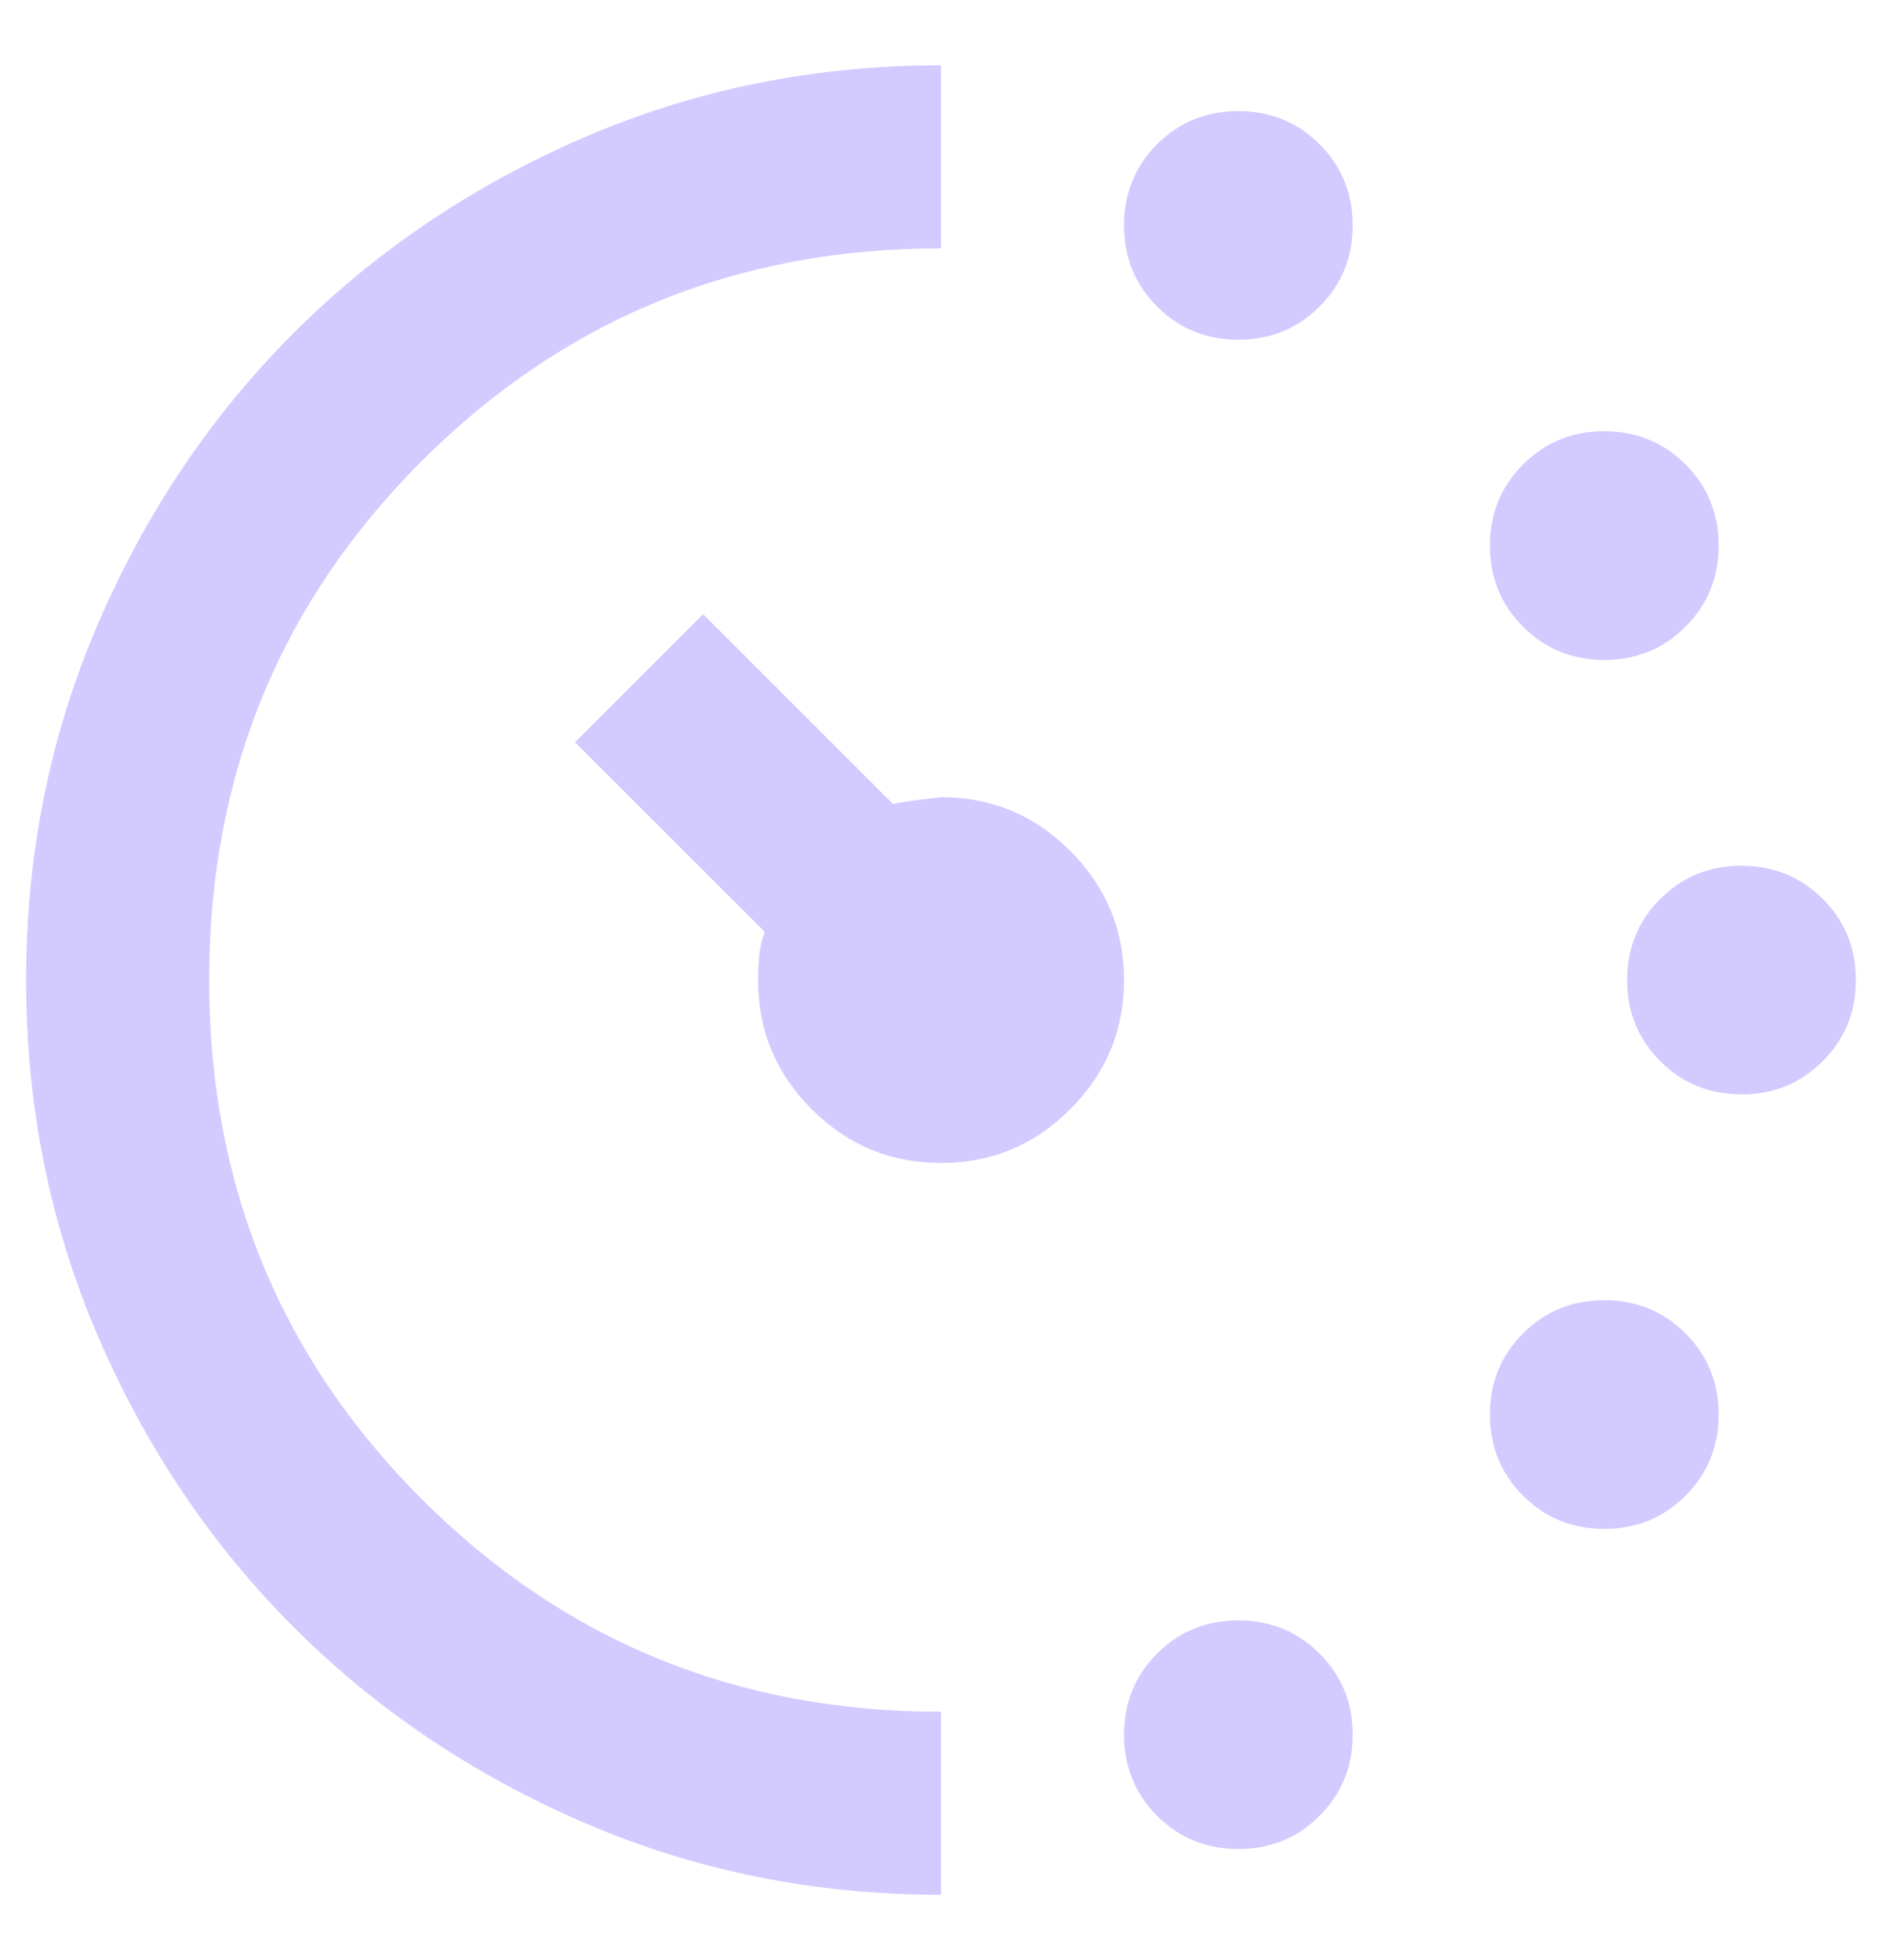 <svg width="24" height="25" viewBox="0 0 24 25" fill="none" xmlns="http://www.w3.org/2000/svg">
<path d="M15.792 4.333C15.383 4.333 15.038 4.192 14.756 3.91C14.475 3.628 14.334 3.283 14.334 2.875C14.334 2.467 14.475 2.121 14.756 1.839C15.038 1.558 15.383 1.417 15.792 1.417C16.2 1.417 16.545 1.558 16.827 1.839C17.109 2.121 17.25 2.467 17.25 2.875C17.25 3.283 17.109 3.628 16.827 3.91C16.545 4.192 16.2 4.333 15.792 4.333ZM15.792 23.583C15.383 23.583 15.038 23.442 14.756 23.16C14.475 22.878 14.334 22.533 14.334 22.125C14.334 21.717 14.475 21.371 14.756 21.09C15.038 20.808 15.383 20.667 15.792 20.667C16.2 20.667 16.545 20.808 16.827 21.09C17.109 21.371 17.25 21.717 17.25 22.125C17.25 22.533 17.109 22.878 16.827 23.16C16.545 23.442 16.2 23.583 15.792 23.583ZM20.459 8.417C20.05 8.417 19.705 8.276 19.423 7.994C19.141 7.712 19 7.367 19 6.958C19 6.55 19.141 6.205 19.423 5.923C19.705 5.641 20.05 5.5 20.459 5.5C20.867 5.5 21.212 5.641 21.494 5.923C21.776 6.205 21.917 6.55 21.917 6.958C21.917 7.367 21.776 7.712 21.494 7.994C21.212 8.276 20.867 8.417 20.459 8.417ZM20.459 19.5C20.05 19.5 19.705 19.359 19.423 19.077C19.141 18.795 19 18.45 19 18.042C19 17.633 19.141 17.288 19.423 17.006C19.705 16.724 20.05 16.583 20.459 16.583C20.867 16.583 21.212 16.724 21.494 17.006C21.776 17.288 21.917 17.633 21.917 18.042C21.917 18.45 21.776 18.795 21.494 19.077C21.212 19.359 20.867 19.5 20.459 19.5ZM22.209 13.958C21.8 13.958 21.455 13.817 21.173 13.535C20.891 13.253 20.75 12.908 20.75 12.5C20.75 12.092 20.891 11.746 21.173 11.464C21.455 11.183 21.8 11.042 22.209 11.042C22.617 11.042 22.962 11.183 23.244 11.464C23.526 11.746 23.667 12.092 23.667 12.5C23.667 12.908 23.526 13.253 23.244 13.535C22.962 13.817 22.617 13.958 22.209 13.958ZM12 24.167C10.386 24.167 8.87 23.86 7.45 23.248C6.031 22.635 4.796 21.804 3.746 20.754C2.696 19.704 1.865 18.469 1.252 17.05C0.64 15.63 0.333 14.114 0.333 12.5C0.333 10.886 0.64 9.369 1.252 7.95C1.865 6.53 2.696 5.296 3.746 4.246C4.796 3.196 6.031 2.365 7.45 1.752C8.87 1.139 10.386 0.833 12 0.833V3.167C9.395 3.167 7.188 4.071 5.379 5.879C3.571 7.687 2.667 9.894 2.667 12.5C2.667 15.105 3.571 17.312 5.379 19.121C7.188 20.929 9.395 21.833 12 21.833V24.167ZM12 14.833C11.358 14.833 10.809 14.605 10.352 14.148C9.895 13.691 9.667 13.142 9.667 12.5C9.667 12.403 9.672 12.301 9.681 12.194C9.691 12.087 9.715 11.985 9.754 11.887L7.333 9.467L8.967 7.833L11.388 10.254C11.465 10.235 11.67 10.206 12 10.167C12.642 10.167 13.191 10.395 13.648 10.852C14.105 11.309 14.334 11.858 14.334 12.5C14.334 13.142 14.105 13.691 13.648 14.148C13.191 14.605 12.642 14.833 12 14.833Z" fill="#D3CBFF"/>
</svg>
